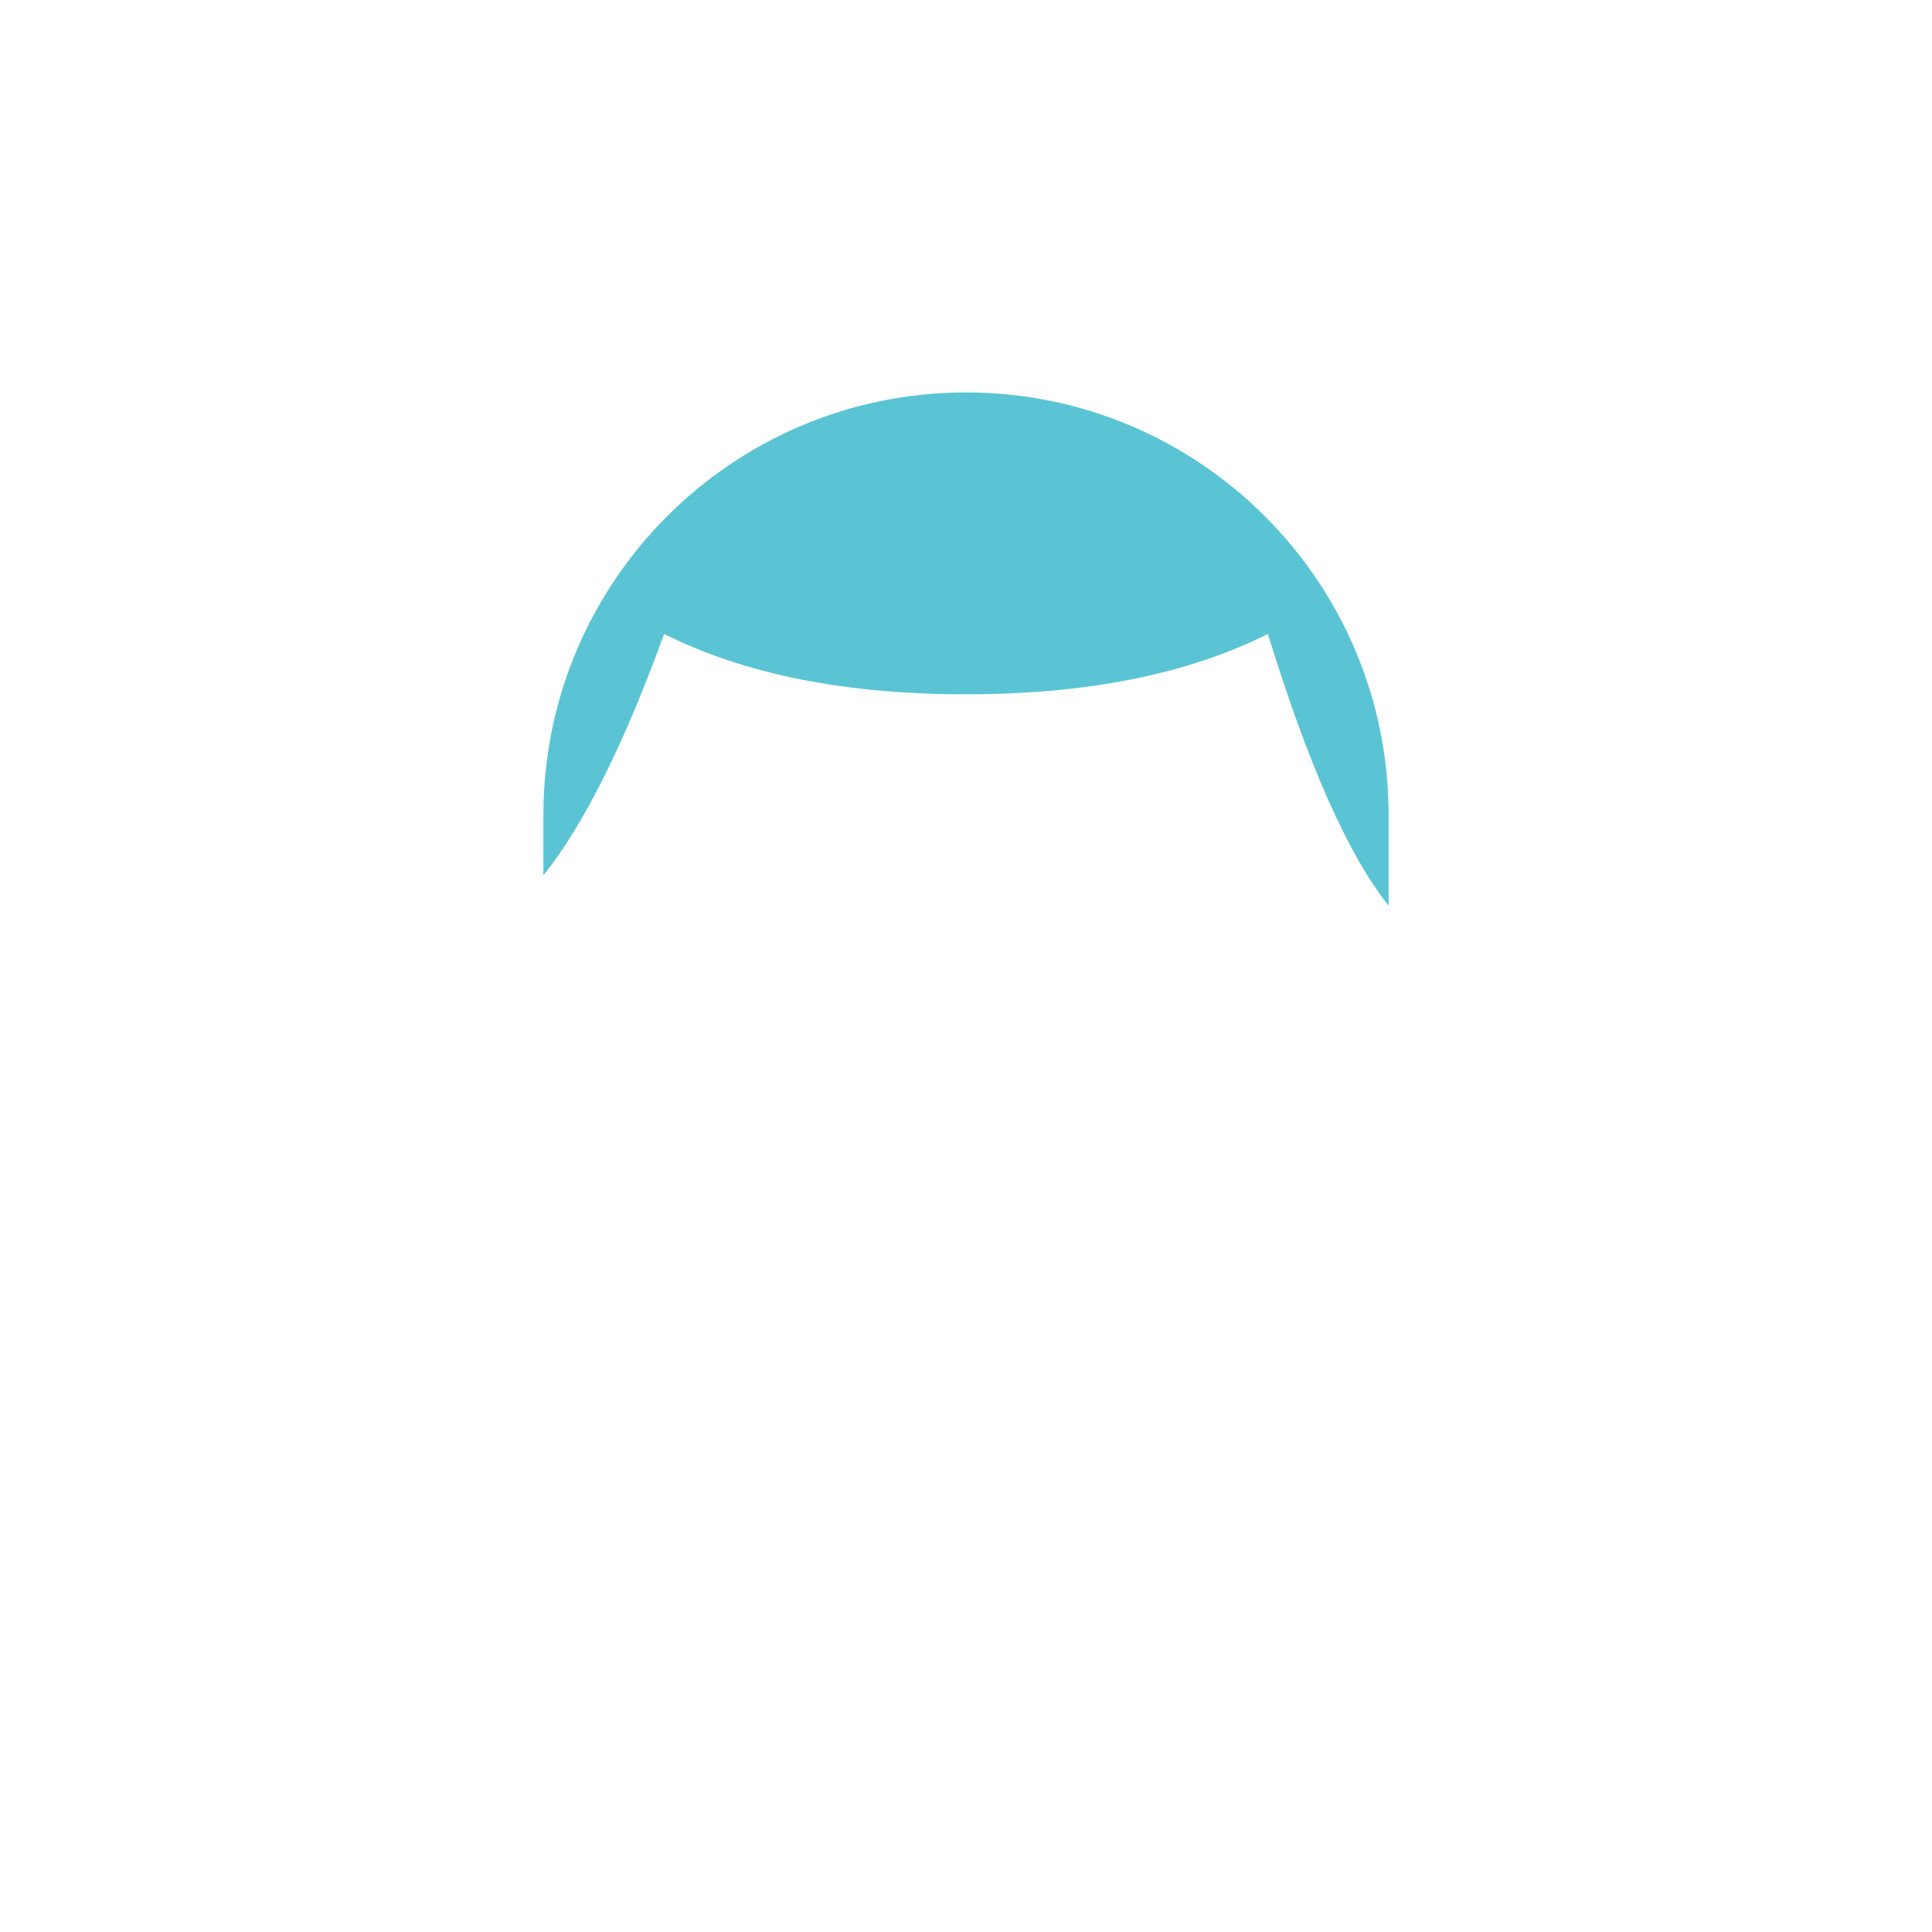 <svg viewBox="0 0 64 64" height="64" width="64" xmlns="http://www.w3.org/2000/svg"><path fill="#5AC4D4" d="M46 27v3c-1.333-1.667-2.667-4.667-4-9-2.657 1.333-5.99 2-10 2s-7.343-.667-10-2c-1.333 3.667-2.667 6.333-4 8v-2c0-7.732 6.268-14 14-14s14 6.268 14 14z"/></svg>